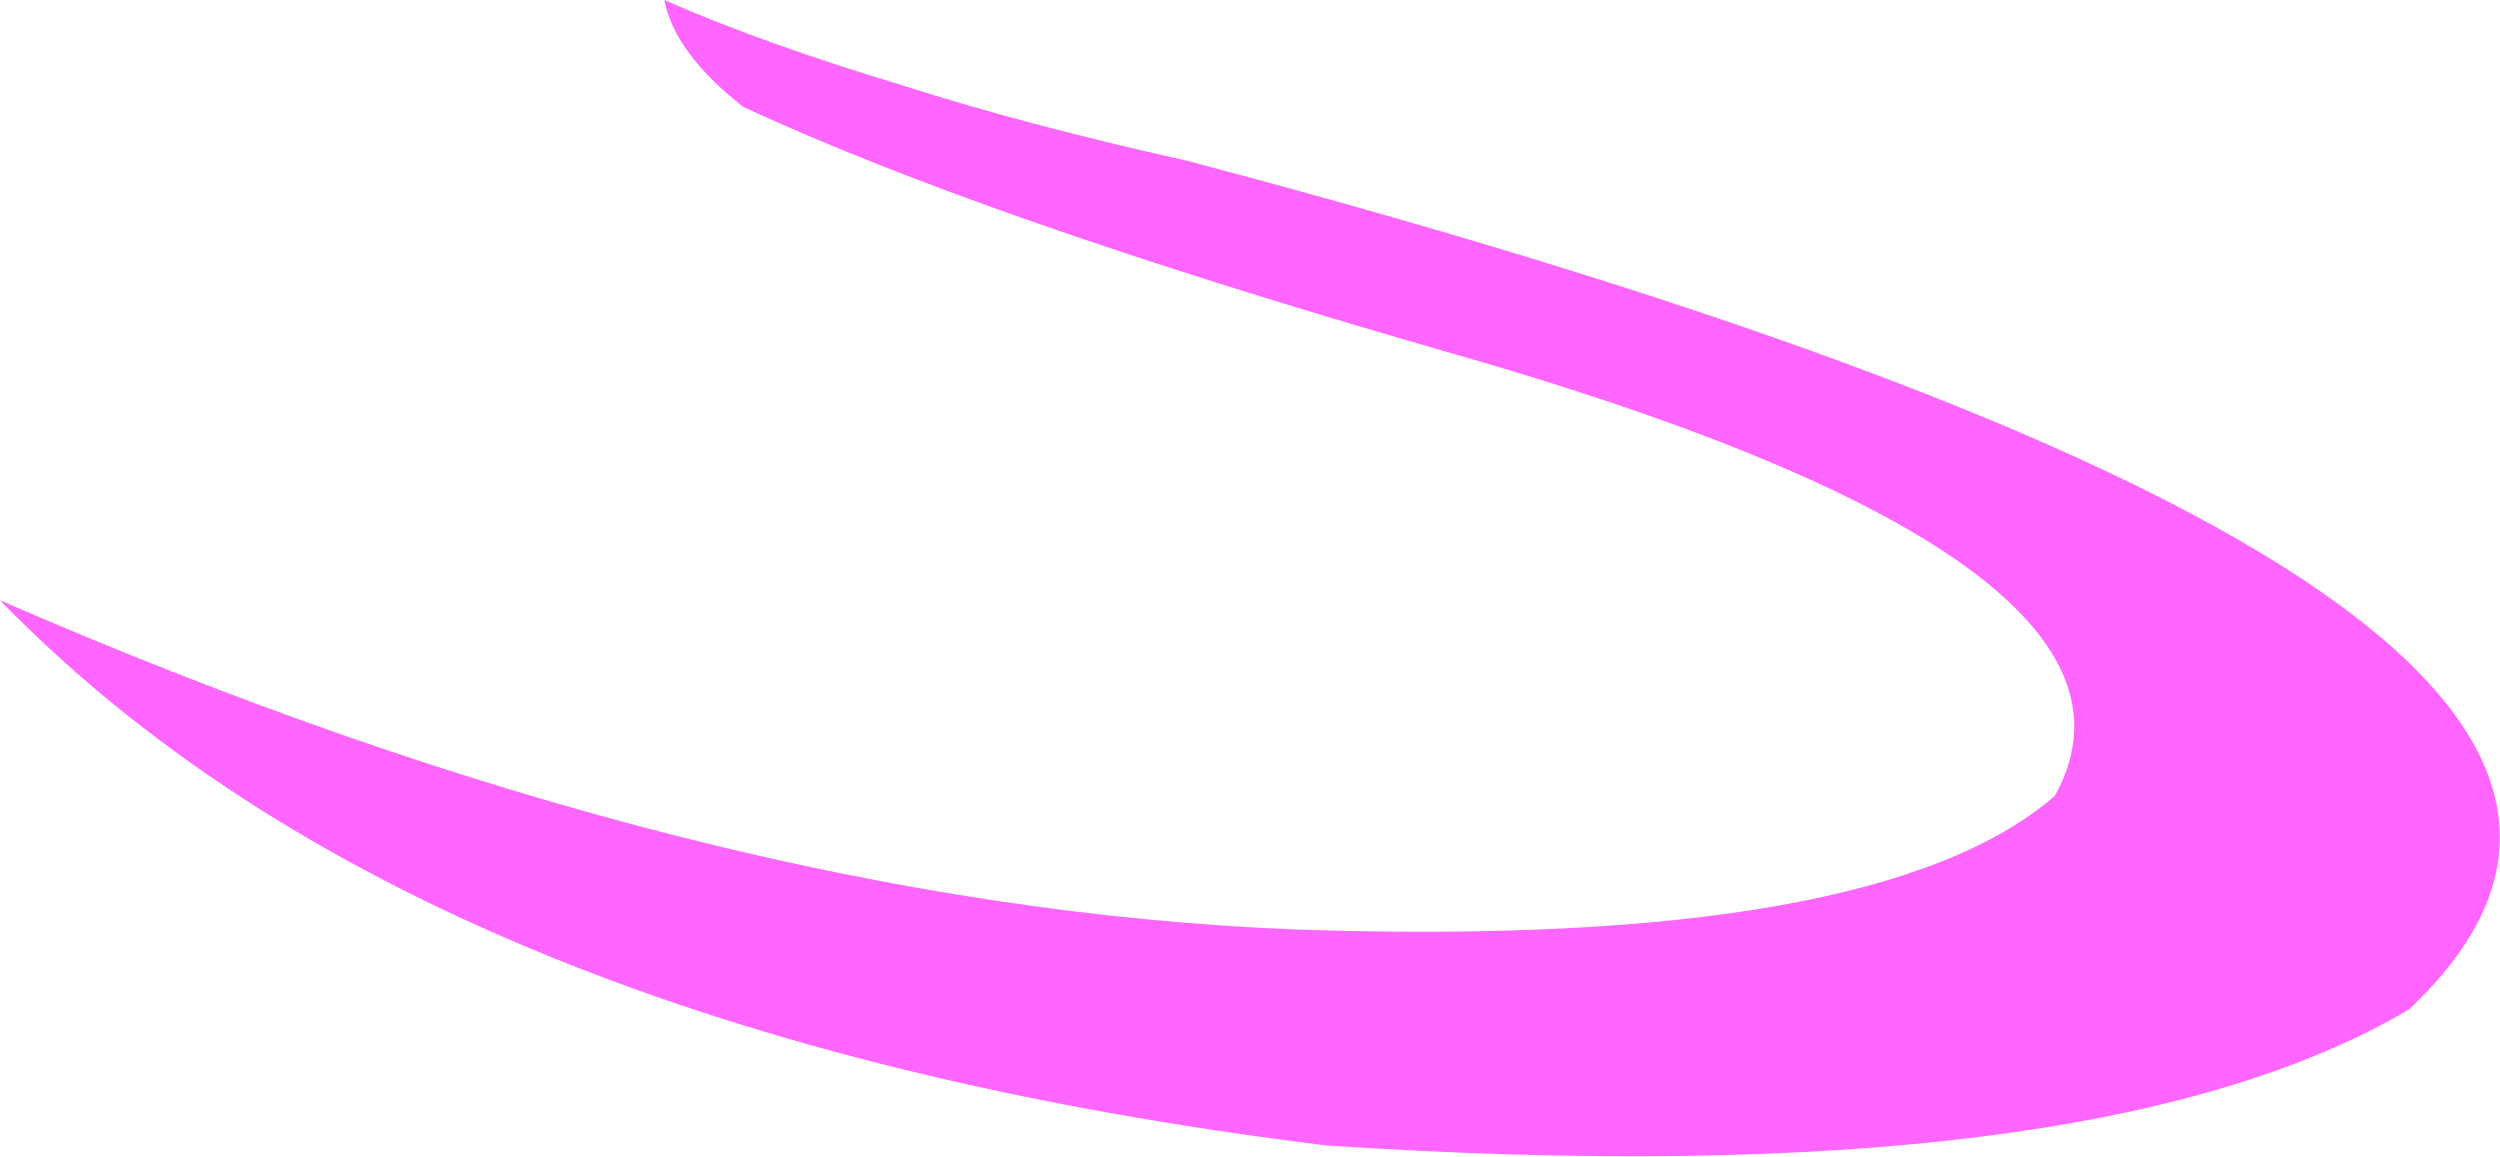 <?xml version="1.0" encoding="UTF-8" standalone="no"?>
<svg xmlns:xlink="http://www.w3.org/1999/xlink" height="51.45px" width="111.2px" xmlns="http://www.w3.org/2000/svg">
  <g transform="matrix(1.0, 0.0, 0.0, 1.0, 55.6, 25.7)">
    <path d="M-26.05 -25.7 Q-21.75 -23.8 -15.45 -21.9 -10.0 -20.15 -2.8 -18.55 70.95 0.95 51.55 19.2 37.5 27.5 3.4 25.25 -36.85 20.3 -55.6 1.0 -24.25 14.65 2.2 15.65 27.95 16.5 35.8 9.7 41.6 -0.75 8.4 -10.15 -11.9 -16.0 -22.55 -20.95 -25.6 -23.35 -26.05 -25.7" fill="#ff66ff" fill-rule="evenodd" stroke="none"/>
  </g>
</svg>
